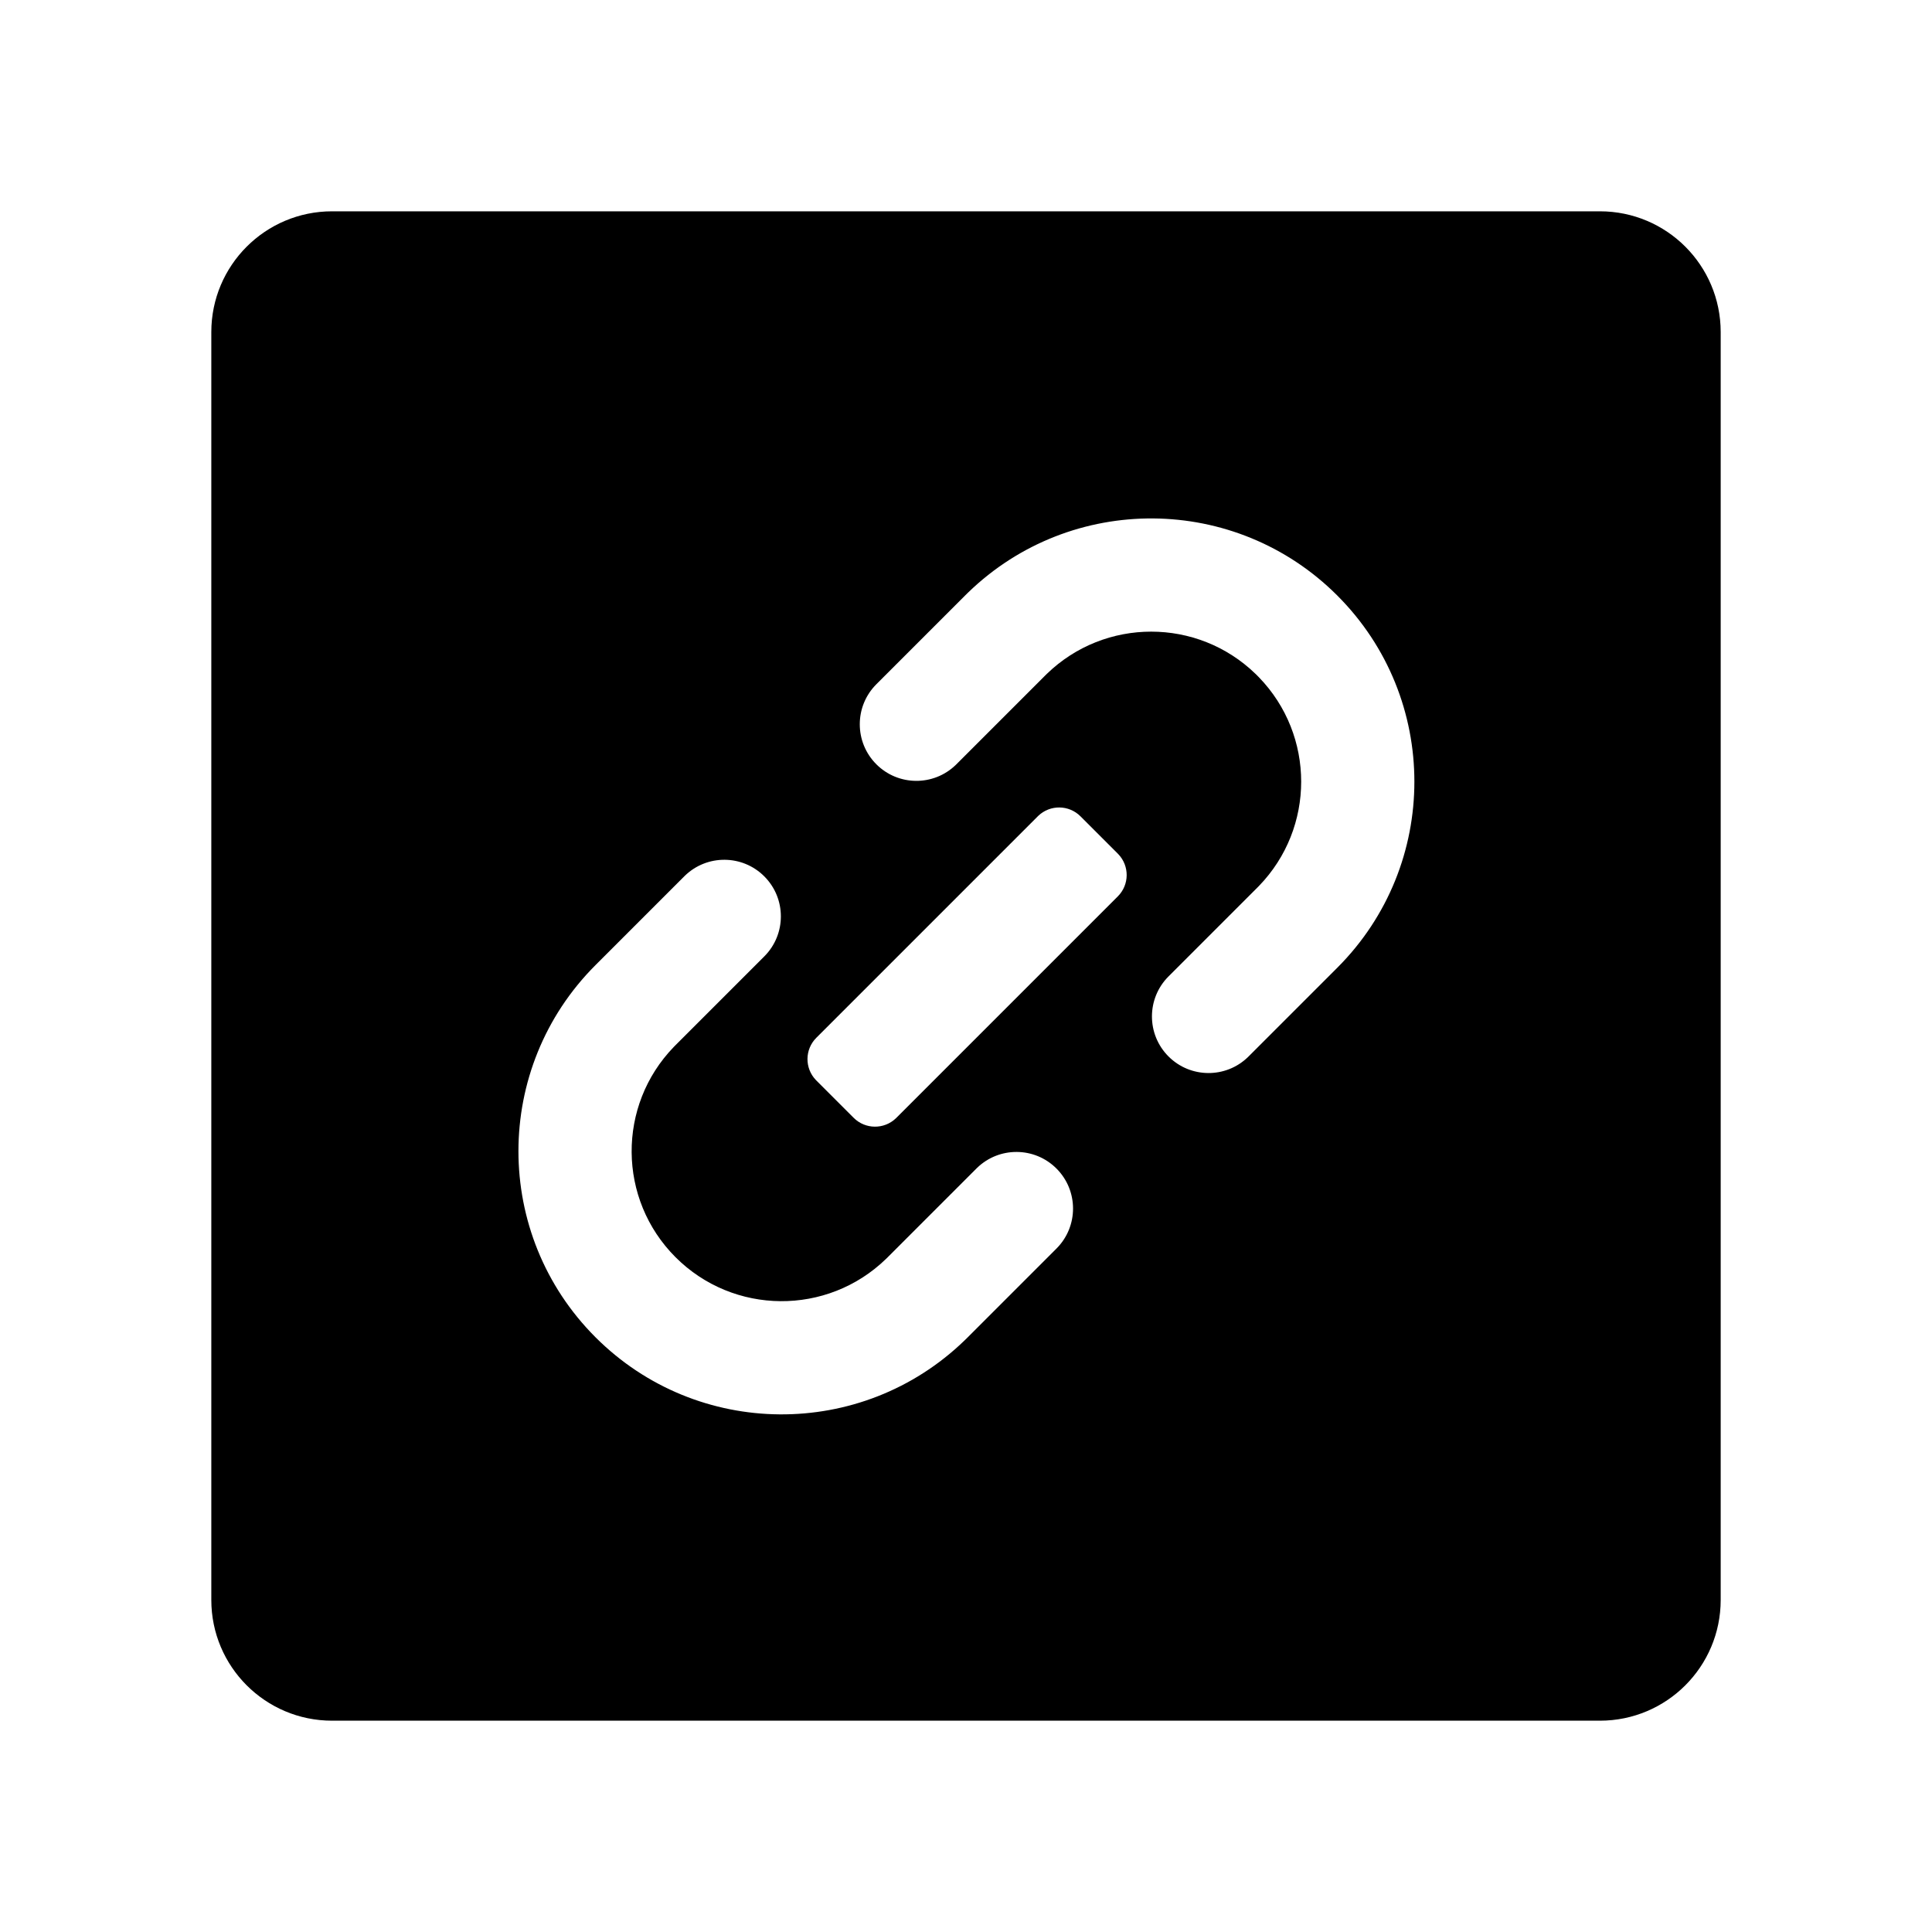 <?xml version="1.0" standalone="no"?><!DOCTYPE svg PUBLIC "-//W3C//DTD SVG 1.1//EN" "http://www.w3.org/Graphics/SVG/1.1/DTD/svg11.dtd"><svg class="icon" width="200px" height="200.00px" viewBox="0 0 1024 1024" version="1.1" xmlns="http://www.w3.org/2000/svg"><path d="M848 112c35.346 0 64 28.654 64 64v672c0 35.346-28.654 64-64 64H176c-35.346 0-64-28.654-64-64V176c0-35.346 28.654-64 64-64h672zM405.09 464.487c-11.598-11.598-30.331-11.714-42.072-0.348l-0.354 0.348-47.023 47.023c-54.478 54.478-54.478 142.805 0 197.283 53.934 53.933 141.042 54.472 195.639 1.618l1.644-1.618 47.023-47.023c11.716-11.716 11.716-30.71 0-42.426-11.599-11.599-30.332-11.715-42.073-0.348l-0.354 0.348-47.022 47.022-0.937 0.922c-31.115 30.122-80.757 29.815-111.493-0.922-30.736-30.736-31.044-80.378-0.922-111.492l0.922-0.938 47.022-47.022c11.716-11.716 11.716-30.71 0-42.427z m167.585-31.82c-6.162-6.161-16.099-6.247-22.365-0.256l-0.263 0.257-117.38 117.38c-6.161 6.16-6.247 16.098-0.256 22.364l0.257 0.263 19.799 19.799c6.161 6.161 16.098 6.247 22.364 0.256l0.263-0.256 117.38-117.38c6.161-6.162 6.247-16.098 0.256-22.365l-0.256-0.262-19.8-19.8z m136.118-117.026c-53.934-53.933-141.042-54.472-195.639-1.618l-1.644 1.618-47.023 47.023c-11.715 11.716-11.715 30.71 0 42.426 11.599 11.599 30.332 11.715 42.073 0.348l0.354-0.348 47.022-47.022 0.938-0.922c30.803-29.82 79.765-29.818 110.565 0.009l0.927 0.913 0.922 0.937c29.82 30.803 29.818 79.766-0.009 110.565l-0.913 0.928-47.022 47.022c-11.716 11.716-11.716 30.711 0 42.427 11.598 11.598 30.331 11.714 42.073 0.348l0.353-0.348 47.023-47.023c54.478-54.478 54.478-142.804 0-197.283z" /></svg>